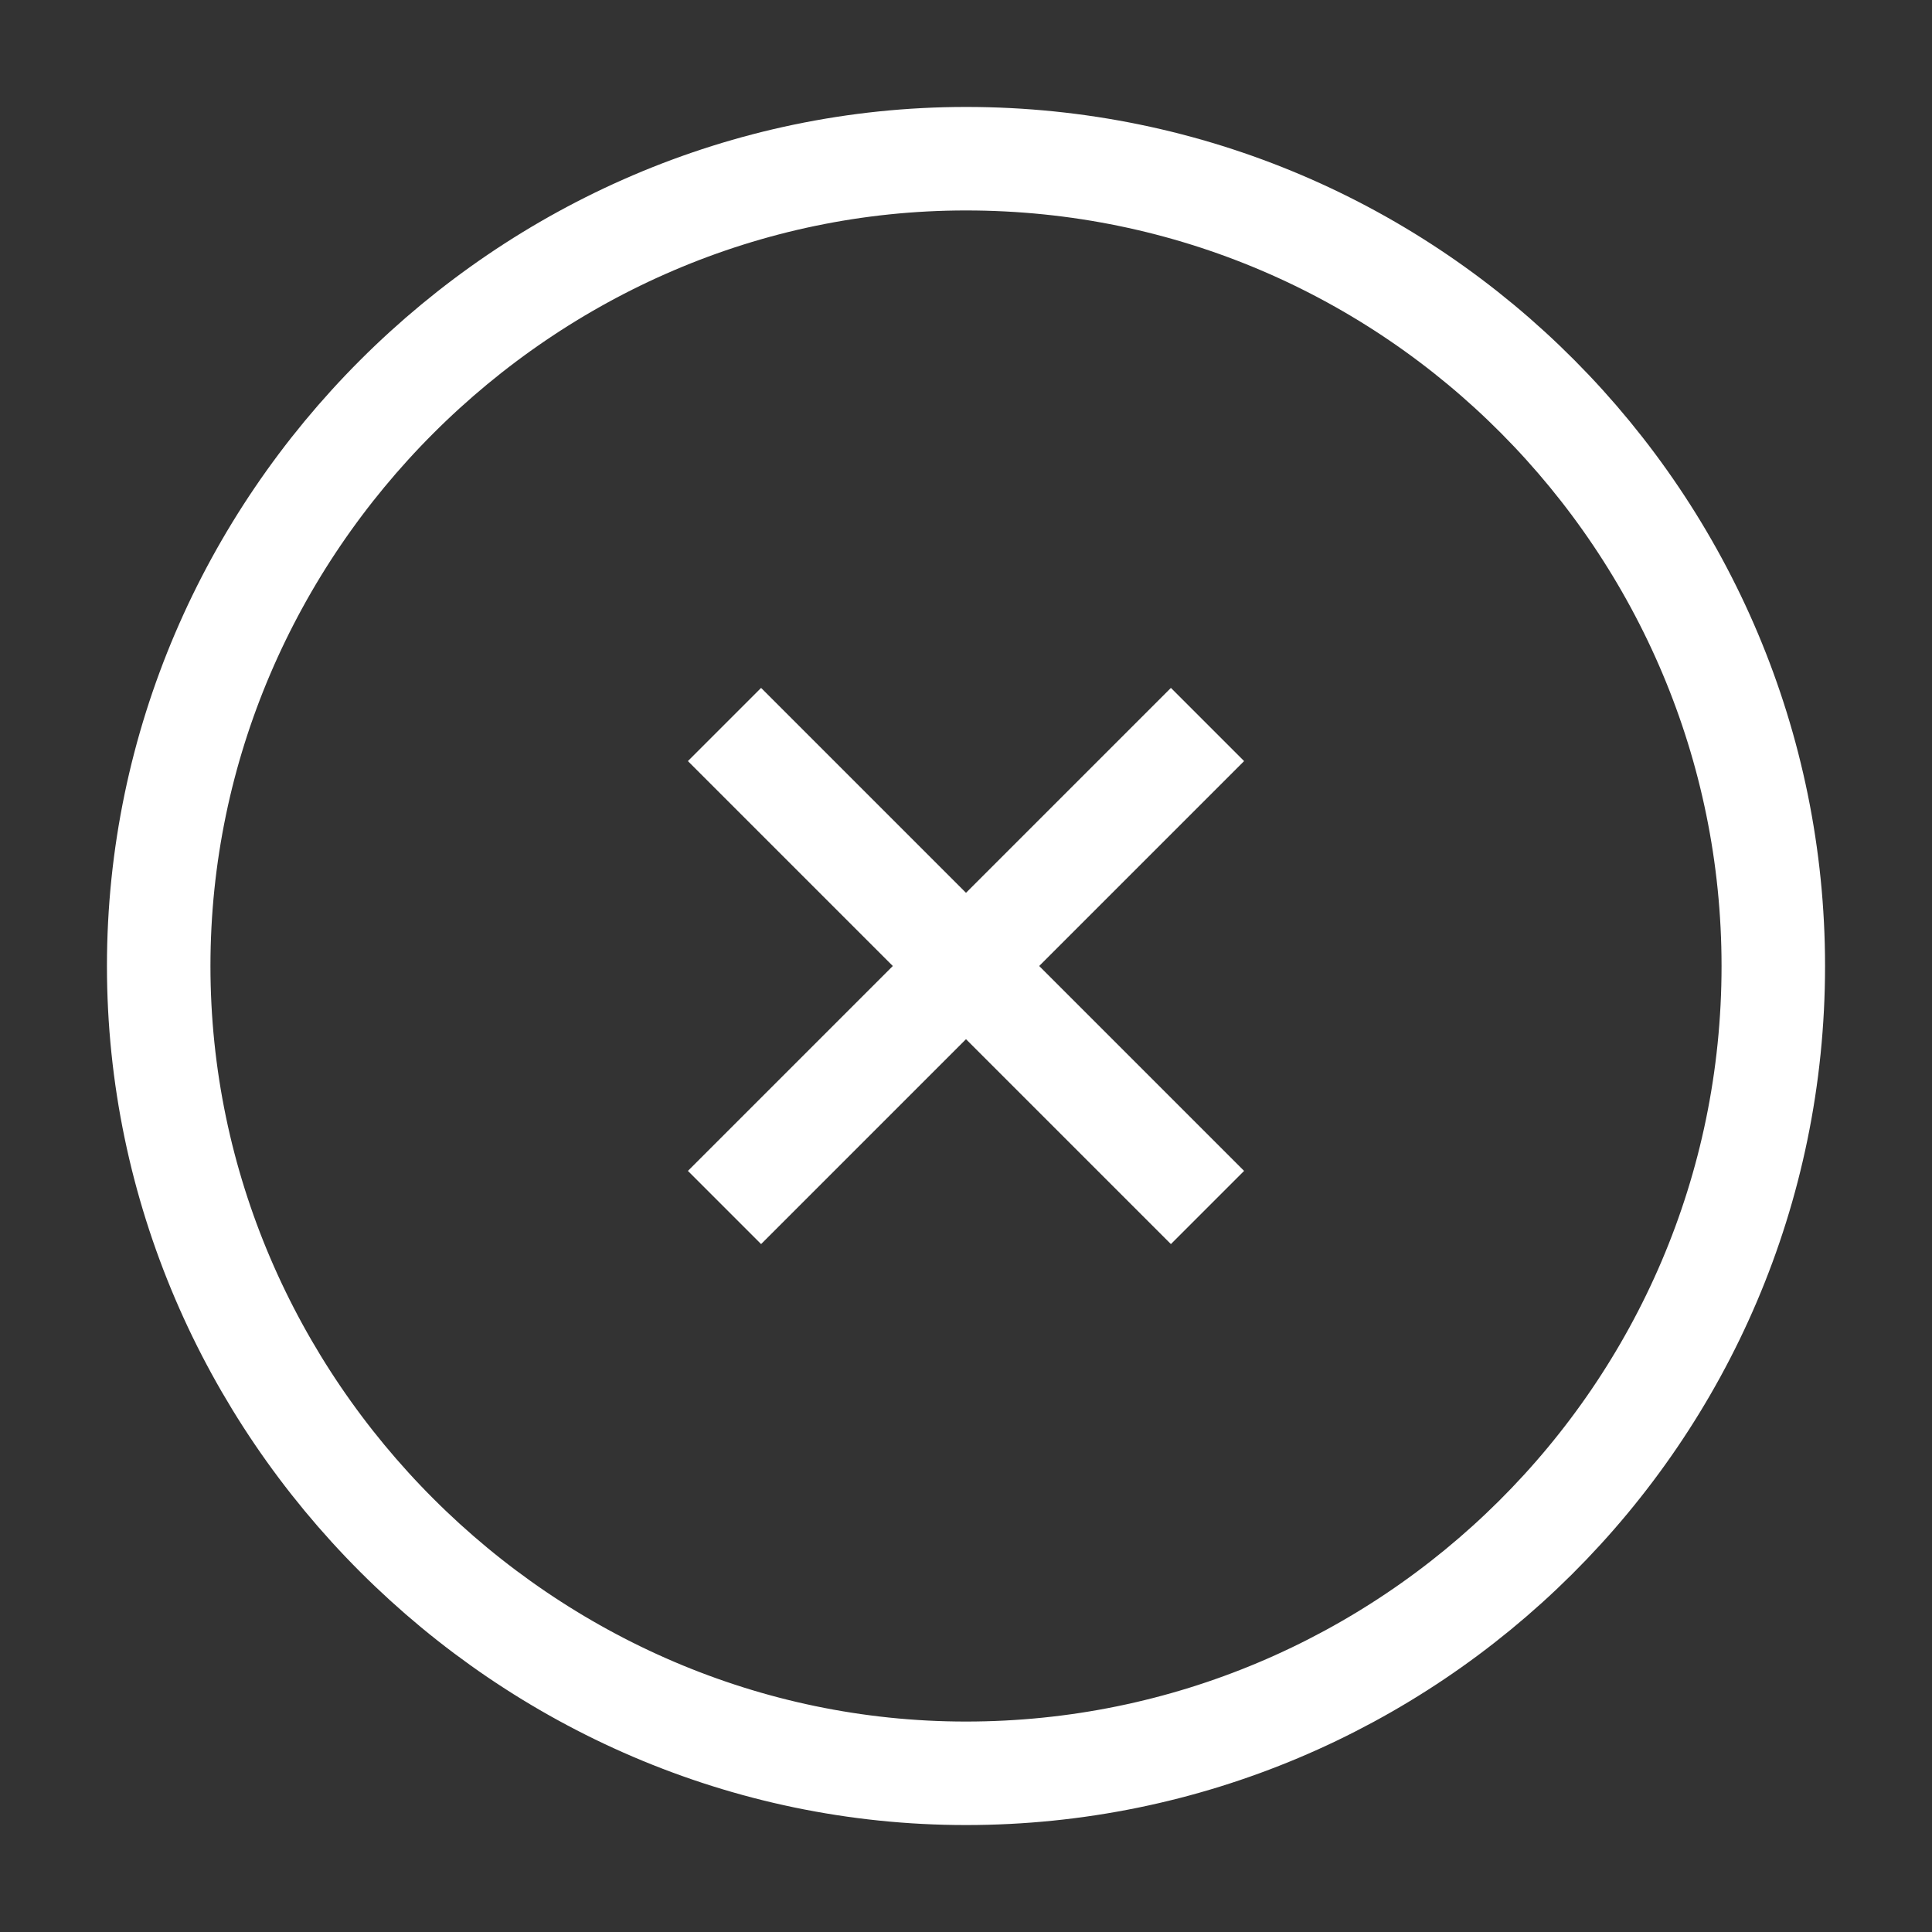 <?xml version="1.0" encoding="utf-8"?>
<!-- Generator: Adobe Illustrator 23.0.3, SVG Export Plug-In . SVG Version: 6.00 Build 0)  -->
<svg version="1.1" id="Слой_1" xmlns="http://www.w3.org/2000/svg" xmlns:xlink="http://www.w3.org/1999/xlink" x="0px" y="0px"
	 viewBox="0 0 28 28" style="enable-background:new 0 0 28 28;" xml:space="preserve">
<rect x="0" y="0" width="28" height="28" fill="#333333" stroke="none"/>
<style type="text/css">
	.st0{fill:none;stroke:#FFFFFF;stroke-width:1.5;stroke-linejoin:round;}
</style>
<path class="st0" d="M14,25.7c6.4,0,11.7-5.2,11.7-11.7c0-6.4-5.2-11.7-11.7-11.7C7.6,2.3,2.3,7.6,2.3,14C2.3,20.4,7.6,25.7,14,25.7
	z"/>
<path class="st0" d="M17.5,10.5l-7,7"/>
<path class="st0" d="M10.5,10.5l7,7"/>
</svg>
